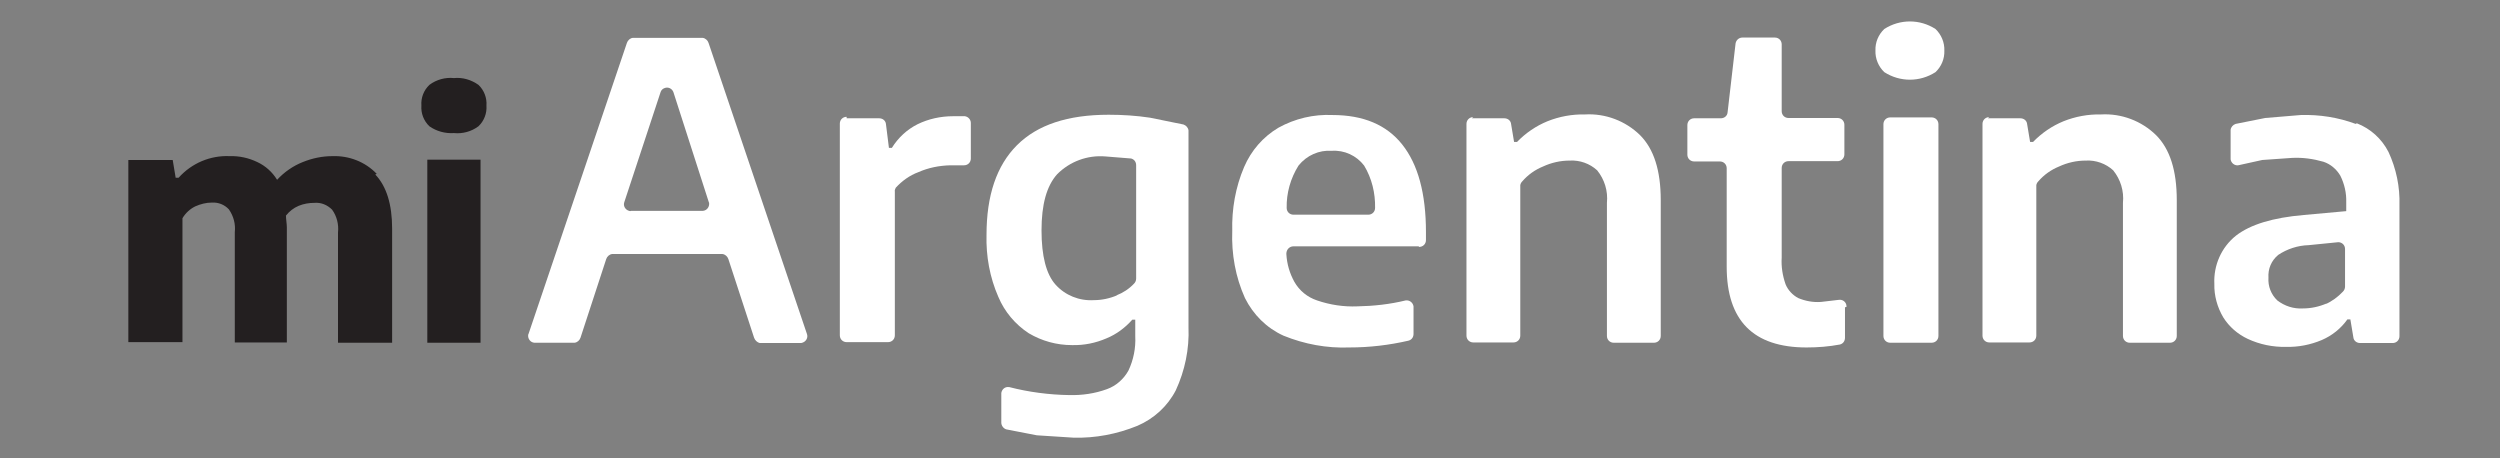 <?xml version="1.0" encoding="utf-8"?>
<!-- Generator: Adobe Illustrator 24.2.1, SVG Export Plug-In . SVG Version: 6.00 Build 0)  -->
<svg version="1.1" id="Capa_1" xmlns="http://www.w3.org/2000/svg" xmlns:xlink="http://www.w3.org/1999/xlink" x="0px" y="0px"
	 viewBox="0 0 845.4 155" style="enable-background:new 0 0 845.4 155;" xml:space="preserve">
<rect x="0" y="0" width="845.4" height="155" fill="#808080" stroke="none"/>
<style type="text/css">
	.st0{fill:#231F20;}
	.st1{fill:#FFFFFF;}
	.st2{fill:none;}
</style>
<g transform="translate(16556 11472)">
	<path class="st0" d="M-16429.1-11413c3.8,4,5.7,10.1,5.7,18.3v38.6h-18.3v-37.3c0.3-2.7-0.4-5.5-2-7.7c-1.6-1.6-3.7-2.5-6-2.3
		c-1.8,0-3.6,0.3-5.3,1c-1.7,0.7-3.2,1.9-4.3,3.3c0,1.3,0.3,2.7,0.3,4v38.9h-17.6v-37.3c0.3-2.7-0.4-5.4-2-7.7
		c-1.5-1.6-3.5-2.4-5.7-2.3c-2,0-3.9,0.5-5.7,1.3c-1.8,0.9-3.3,2.3-4.3,4v41.9h-18.3v-61.6h15l1,6h1c4.4-4.9,10.7-7.6,17.3-7.3
		c3.2-0.1,6.4,0.6,9.3,2c2.8,1.3,5.1,3.4,6.7,6c2.4-2.6,5.4-4.7,8.7-6c3.2-1.3,6.6-2,10-2c5.6-0.2,11.1,1.9,15,6"/>
	<path class="st0" d="M-16410.8-11429.3c-1.9-1.8-2.9-4.4-2.7-7c-0.2-2.6,0.8-5.2,2.7-7c2.4-1.8,5.4-2.6,8.3-2.3
		c3-0.3,5.9,0.6,8.3,2.3c1.9,1.8,2.9,4.4,2.7,7c0.2,2.6-0.8,5.2-2.7,7c-2.4,1.8-5.4,2.6-8.3,2.3
		C-16405.4-11426.8-16408.4-11427.6-16410.8-11429.3 M-16411.5-11418h18v61.9h-18V-11418z"/>
	<path class="st1" d="M-16301-11357.8l-8.7-26.6c-0.3-0.9-1.1-1.6-2-1.7h-37.3c-0.9,0.1-1.7,0.8-2,1.7l-8.7,26.6
		c-0.3,0.9-1.1,1.6-2,1.7h-13.6c-1.3-0.1-2.2-1.3-2.1-2.5c0-0.2,0-0.3,0.1-0.4l33.3-98.5c0.3-0.9,1.1-1.6,2-1.7h23.6
		c0.9,0.1,1.7,0.8,2,1.7l33.3,98.5c0.4,1.2-0.3,2.5-1.6,2.9c-0.1,0-0.3,0.1-0.4,0.1h-14
		C-16299.9-11356.2-16300.7-11356.9-16301-11357.8 M-16342.6-11400.7h24.3c1.3-0.1,2.2-1.3,2.1-2.5c0-0.2,0-0.3-0.1-0.4l-12-37.3
		c-0.5-1.2-1.8-1.8-3-1.3c-0.6,0.2-1.1,0.7-1.3,1.3l-12.3,37.3c-0.4,1.2,0.3,2.5,1.6,2.9c0.1,0,0.3,0.1,0.4,0.1"/>
	<path class="st1" d="M-16269.7-11432h11c1.2,0,2.2,0.8,2.3,2l1,8h1c2.1-3.4,5.1-6.2,8.7-8c3.7-1.8,7.8-2.7,12-2.7h4
		c1.2,0.2,2,1.2,2,2.3v12c0,1.3-1,2.3-2.3,2.3l0,0h-4.7c-3.7,0.1-7.3,0.8-10.7,2.3c-3,1.1-5.6,3-7.7,5.3c-0.2,0.4-0.4,0.9-0.3,1.3
		v48.6c0,1.3-1,2.3-2.3,2.3l0,0h-14c-1.3,0-2.3-1-2.3-2.3l0,0v-71.6c0-1.3,1-2.3,2.3-2.3l0,0"/>
	<path class="st1" d="M-16205.4-11324.8l-10.3-2c-1-0.3-1.7-1.3-1.7-2.3v-10c0.2-1.3,1.3-2.2,2.6-2c0,0,0,0,0.1,0
		c6.6,1.7,13.5,2.6,20.3,2.7c4.3,0.1,8.6-0.5,12.7-2c3.1-1.1,5.7-3.4,7.3-6.3c1.7-3.6,2.5-7.6,2.3-11.6v-5.6h-1
		c-2.4,2.7-5.3,4.9-8.7,6.3c-3.7,1.6-7.6,2.4-11.7,2.3c-5.2,0-10.2-1.4-14.6-4c-4.6-3-8.2-7.3-10.3-12.3c-2.9-6.6-4.2-13.8-4-21
		c0-13.3,3.4-23.4,10.3-30.3s17.2-10.3,31-10.3c4.7,0,9.4,0.3,14,1l11.3,2.3c0.9,0.3,1.6,1.1,1.7,2v66.6c0.3,7.3-1.2,14.6-4.3,21.3
		c-2.8,5.4-7.4,9.6-13,12c-6.9,2.8-14.2,4.2-21.6,4L-16205.4-11324.8 M-16178.5-11372.1c2.3-0.9,4.3-2.2,6-4c0.4-0.4,0.7-1,0.7-1.7
		v-38.3c0-1.1-0.6-2-1.7-2.3l-8.7-0.7c-6.1-0.5-12,1.7-16.3,6c-3.6,4-5.3,10.3-5.3,19c0,8.7,1.6,14.8,4.7,18.3
		c3.3,3.7,8.1,5.6,13,5.3c2.7,0,5.5-0.6,8-1.7"/>
	<path class="st1" d="M-16076.3-11388.7h-42.3c-1.3,0-2.3,1-2.4,2.3c0,0.1,0,0.2,0,0.4c0.2,3.3,1.1,6.4,2.7,9.3
		c1.7,3,4.4,5.2,7.7,6.3c4.4,1.5,9,2.2,13.6,2c5.5-0.1,11-0.7,16.3-2c1.3-0.2,2.5,0.7,2.7,2c0,0,0,0,0,0v9.3c0,1.1-0.6,2-1.7,2.3
		c-6.5,1.5-13.2,2.3-20,2.3c-7.6,0.3-15.2-1.1-22.3-4c-5.7-2.6-10.2-7.1-13-12.7c-3.2-7.1-4.6-14.9-4.3-22.7
		c-0.2-7.4,1.1-14.8,4-21.6c2.4-5.6,6.4-10.2,11.6-13.3c5.6-3.1,11.9-4.6,18.3-4.3c10.4,0,18.3,3.3,23.6,10c5.3,6.7,8,16.5,8,29.6
		v2.7c0,1.3-1,2.3-2.3,2.3 M-16116.9-11416c-2.7,4.3-4.1,9.3-4,14.3c0,1.3,1,2.3,2.3,2.3l0,0h25.3c1.3,0,2.3-1,2.3-2.3l0,0
		c0.1-5-1.1-10-3.7-14.3c-2.6-3.4-6.7-5.3-11-5C-16109.9-11421.3-16114.1-11419.5-16116.9-11416"/>
	<path class="st1" d="M-16058.3-11432h11c1.2,0,2.2,0.8,2.3,2l1,6h1c2.9-3,6.4-5.4,10.3-7c4-1.6,8.3-2.4,12.7-2.3
		c6.9-0.4,13.7,2.2,18.6,7c4.7,4.7,7,12,7,22v45.9c0,1.3-1,2.3-2.3,2.3h-13.6c-1.3,0-2.3-1-2.3-2.3v-45c0.4-4-0.8-7.9-3.3-11
		c-2.5-2.3-5.9-3.5-9.3-3.3c-3.1,0-6.2,0.7-9,2c-2.7,1.1-5.1,2.8-7,5c-0.4,0.4-0.6,0.8-0.7,1.3v50.9c0,1.3-1,2.3-2.3,2.3h-13.6
		c-1.3,0-2.3-1-2.3-2.3v-71.6c0-1.3,1-2.3,2.3-2.3"/>
	<path class="st1" d="M-15932.1-11368.1v10.3c0,1.1-0.6,2-1.7,2.3c-3.7,0.7-7.5,1-11.3,1c-18,0-27-9.1-27-27.3v-33.3
		c0-1.3-1-2.3-2.3-2.3h-8.7c-1.3,0-2.3-1-2.3-2.3v-10c0-1.3,1-2.3,2.3-2.3h9c1.2,0,2.2-0.8,2.3-2l2.7-23.3c0.2-1.2,1.2-2,2.3-2h11
		c1.3,0,2.3,1,2.3,2.3v22.6c0,1.3,1,2.3,2.3,2.3h16.6c1.3,0,2.3,1,2.3,2.3v10c0,1.3-1,2.3-2.3,2.3h-16.6c-1.3,0-2.3,1-2.3,2.3v30.3
		c-0.2,3.1,0.3,6.1,1.3,9c0.8,2,2.4,3.7,4.3,4.7c2.4,1,5,1.5,7.7,1.3l6-0.7c1.3-0.2,2.5,0.7,2.6,2c0,0.1,0,0.2,0,0.4"/>
	<path class="st1" d="M-15918.8-11447.6c-2-1.9-3.1-4.6-3-7.3c-0.1-2.8,1-5.4,3-7.3c5.3-3.4,12-3.4,17.3,0c2,1.9,3.1,4.6,3,7.3
		c0.1,2.8-1,5.4-3,7.3C-15906.8-11444.2-15913.5-11444.2-15918.8-11447.6 M-15919.1-11358.4v-71.6c0-1.3,1-2.3,2.3-2.3h14
		c1.3,0,2.3,1,2.3,2.3v71.6c0,1.3-1,2.3-2.3,2.3h-14C-15918.1-11356.1-15919.1-11357.1-15919.1-11358.4"/>
	<path class="st1" d="M-15883.8-11432h11c1.2,0,2.2,0.8,2.3,2l1,6h1c2.9-3,6.4-5.4,10.3-7c4-1.6,8.3-2.4,12.7-2.3
		c6.9-0.4,13.7,2.2,18.6,7c4.7,4.7,7,12,7,22v45.9c0,1.3-1,2.3-2.3,2.3h-13.6c-1.3,0-2.3-1-2.3-2.3v-45c0.4-4-0.8-7.9-3.3-11
		c-2.5-2.3-5.9-3.5-9.3-3.3c-3.1,0-6.2,0.7-9,2c-2.7,1.1-5.1,2.8-7,5c-0.4,0.4-0.6,0.8-0.7,1.3v50.9c0,1.3-1,2.3-2.3,2.3h-13.6
		c-1.3,0-2.3-1-2.3-2.3v-71.6c0-1.3,1-2.3,2.3-2.3"/>
	<path class="st1" d="M-15759-11430.3c4.6,1.8,8.4,5.2,10.7,9.7c2.6,5.6,3.9,11.8,3.7,18v44.3c0,1.3-1,2.3-2.3,2.3h-11
		c-1.2,0-2.2-0.8-2.3-2l-1-6h-1c-2.2,3.1-5.2,5.5-8.7,7c-3.8,1.6-7.9,2.4-12,2.3c-4.5,0.1-8.9-0.8-13-2.7c-3.4-1.6-6.3-4.1-8.3-7.3
		c-2-3.4-3.1-7.3-3-11.3c-0.3-6.3,2.4-12.4,7.3-16.3c4.9-3.8,12.5-6.1,23-7l14.3-1.3v-3c0.1-3.1-0.6-6.2-2-9
		c-1.3-2.2-3.3-3.9-5.7-4.7c-3.5-1-7.1-1.5-10.7-1.3l-10,0.7l-7.7,1.7c-1.2,0.4-2.5-0.3-2.9-1.5c0-0.1-0.1-0.3-0.1-0.4v-10
		c0.1-0.9,0.8-1.7,1.7-2l10-2l12-1c6.3-0.2,12.7,0.8,18.6,3 M-15769.7-11369.1c2.3-1,4.3-2.5,6-4.3c0.4-0.4,0.7-1,0.7-1.7v-12.7
		c0-1.3-1-2.3-2.3-2.3l-10,1c-3.7,0.1-7.3,1.3-10.3,3.3c-2.3,1.9-3.5,4.7-3.3,7.7c-0.2,2.9,0.9,5.7,3,7.7c2.5,1.9,5.5,2.9,8.7,2.7
		c2.7,0,5.5-0.6,8-1.7"/>
	<rect x="-16512.7" y="-11465" class="st2" width="768" height="140.9"/>
</g>
</svg>
